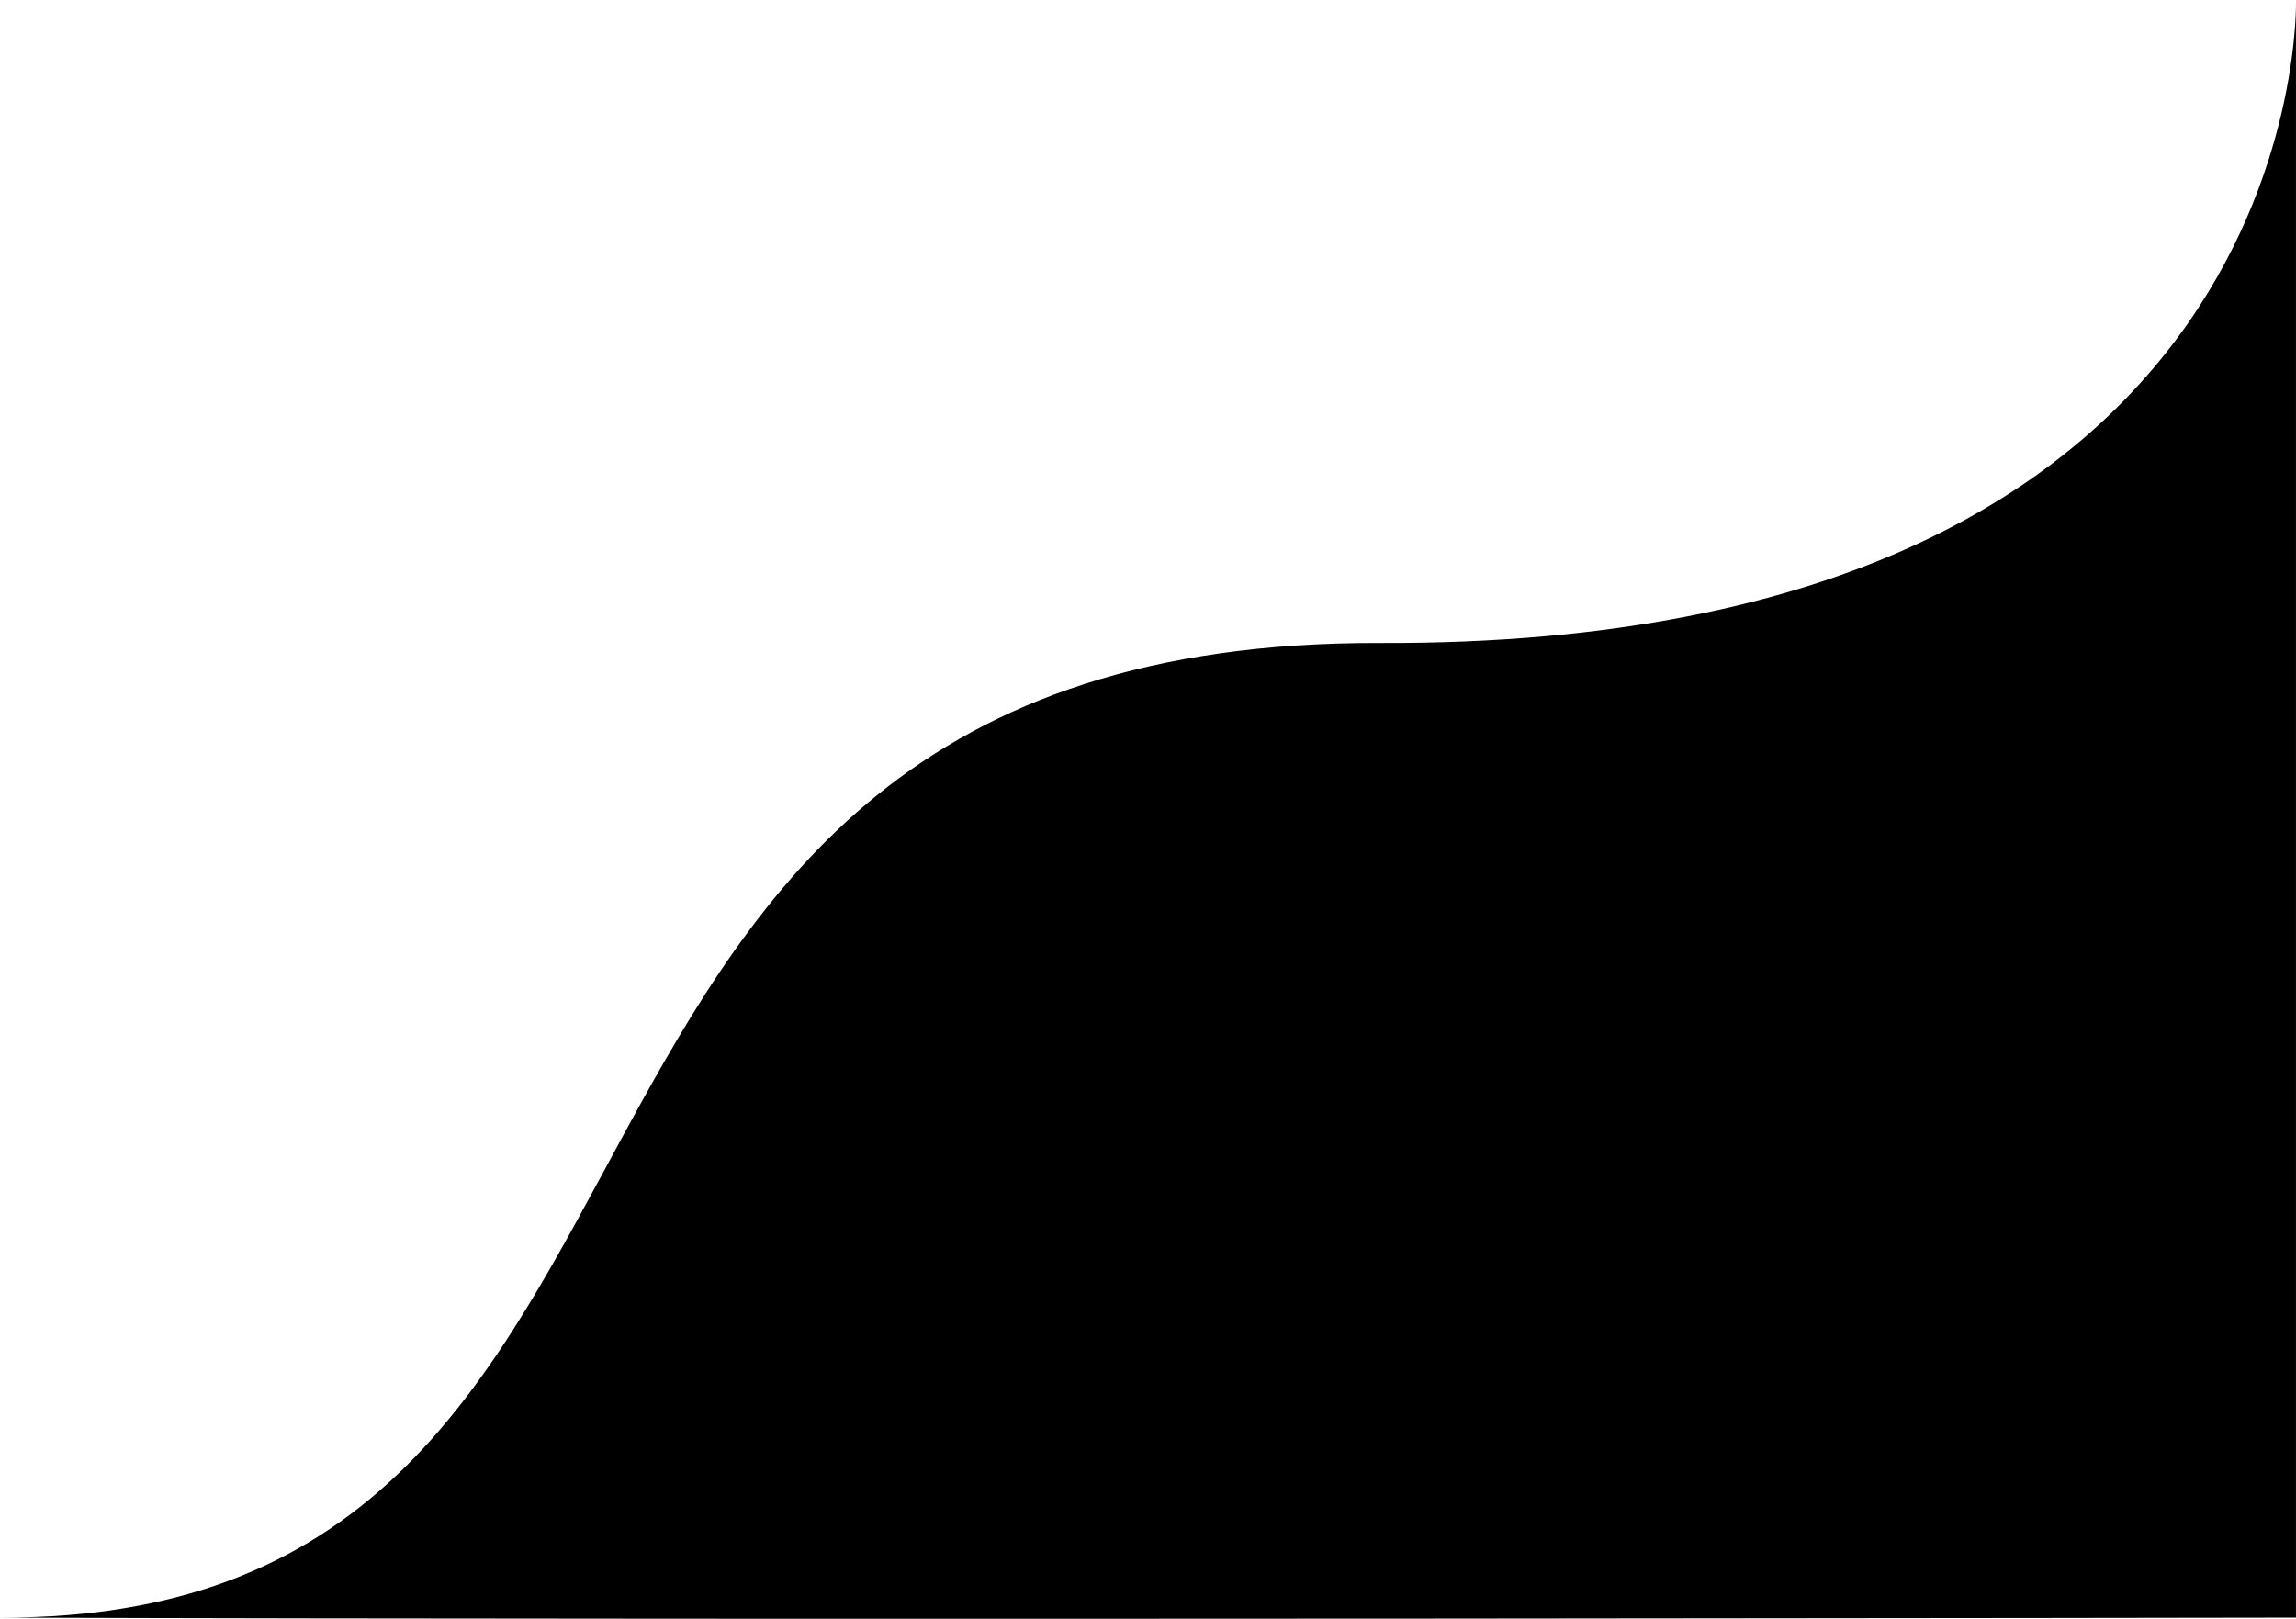 <svg xmlns="http://www.w3.org/2000/svg" viewBox="0 0 971.831 685.243"><path d="M1845,318.077s7.684,273.557-387.5,272.181-261.568,413.782-584.325,412.578c324.619,1.089,971.82,0,971.82,0Z" transform="translate(-873.18 -318.077)"/></svg>